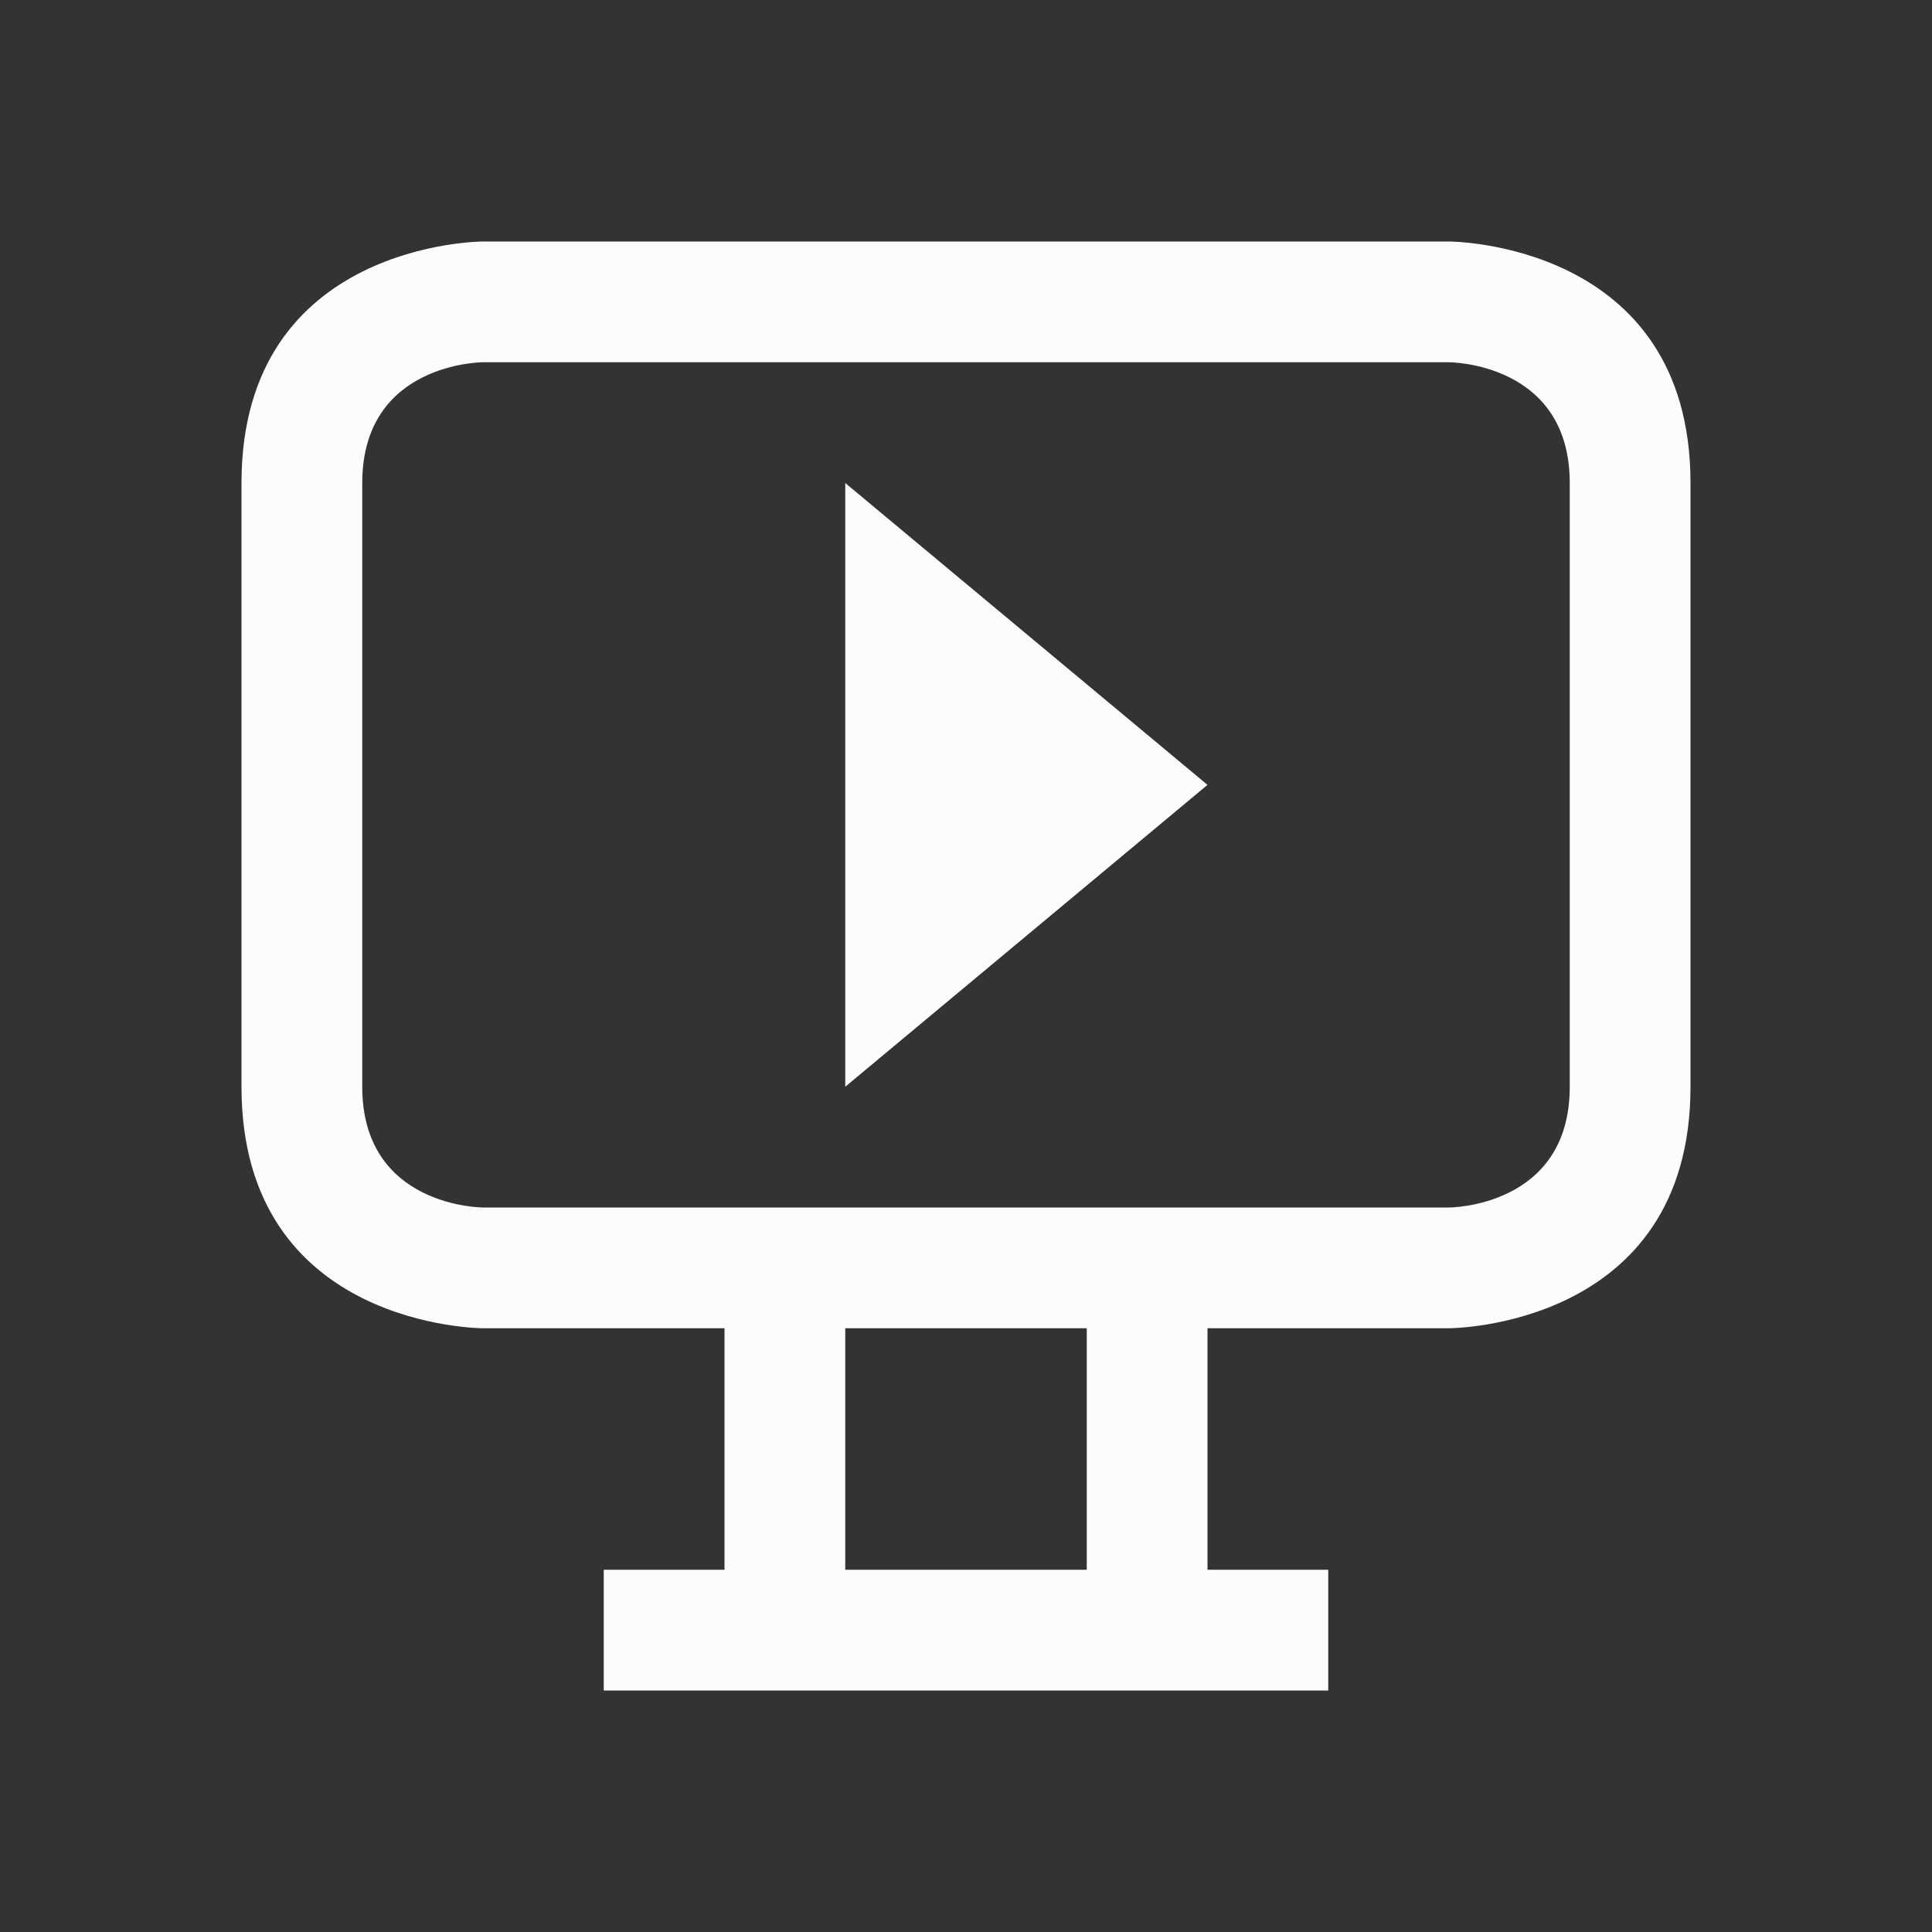 <svg xmlns="http://www.w3.org/2000/svg" viewBox="0 0 16 16">
  <rect x="0" y="0" width="16" height="16" fill="#333333" stroke="none"/>
  <defs id="defs3051">
    <style type="text/css" id="current-color-scheme">.ColorScheme-Text {color:#fcfcfc;}</style>
  </defs>
 <path style="fill:currentColor;fill-opacity:1;stroke:none" 
       d="m 2,4 c 0,2 0,3 0,5 0,2 2,2 2,2 h 2 v 2 H 5 v 1 h 6 v -1 h -1 v -2 h 2 c 0,0 2,0 2,-2 C 14,7 14,6 14,4 14,2 12,2 12,2 H 4 C 4,2 2,2 2,4 Z M 4,3 h 8 c 0,0 1,0 1,1 0,1 0,4 0,5 0,1 -1,1 -1,1 H 4 C 4,10 3,10 3,9 3,8 3,5 3,4 3,3 4,3 4,3 Z m 3,1 v 5 l 3,-2.5 z m 0,7 h 2 v 2 H 7 Z"
     class="ColorScheme-Text"
     />
</svg>
